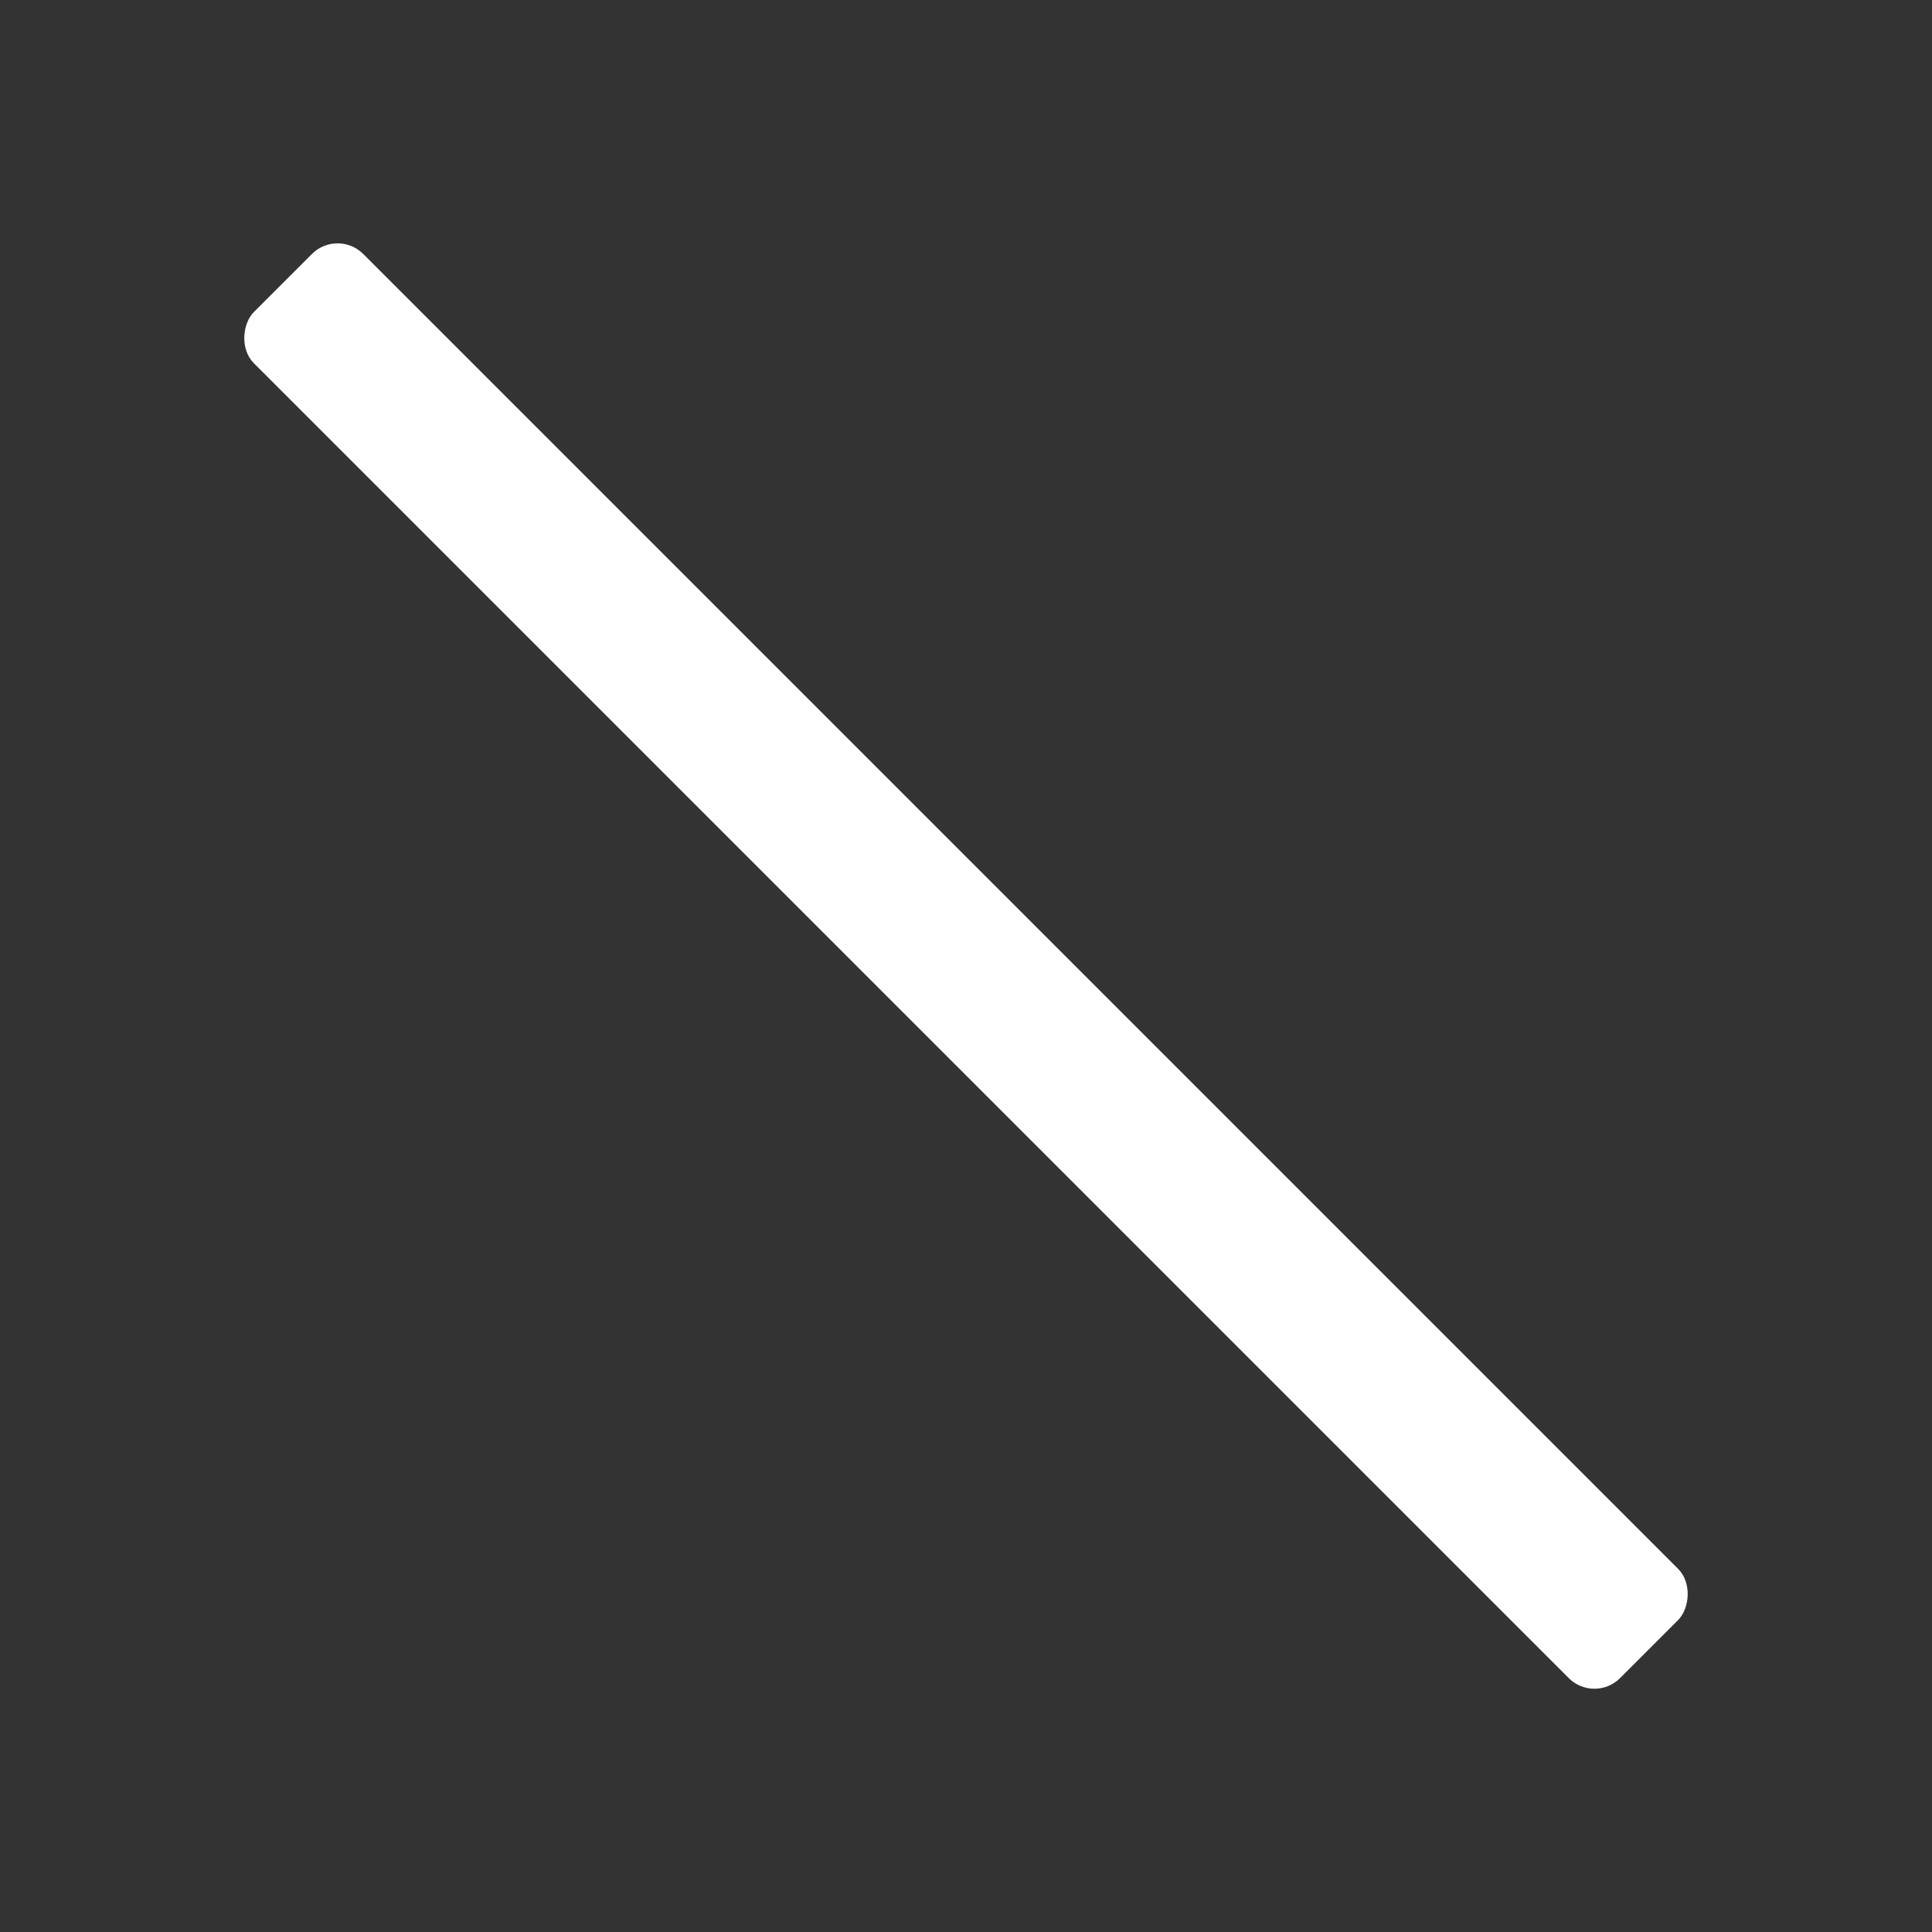 <?xml version="1.0" encoding="UTF-8" standalone="no"?>
<svg
   xmlns:dc="http://purl.org/dc/elements/1.1/"
   xmlns:cc="http://creativecommons.org/ns#"
   xmlns:rdf="http://www.w3.org/1999/02/22-rdf-syntax-ns#"
   xmlns:svg="http://www.w3.org/2000/svg"
   xmlns="http://www.w3.org/2000/svg"
   xmlns:sodipodi="http://sodipodi.sourceforge.net/DTD/sodipodi-0.dtd"
   xmlns:inkscape="http://www.inkscape.org/namespaces/inkscape"
   width="100"
   height="100"
   viewBox="0 0 26.458 26.458"
   version="1.1"
   id="svg1008"
   inkscape:version="1.0.2 (e86c870879, 2021-01-15)"
   sodipodi:docname="uitr-icon-off.svg"
   inkscape:export-filename="./uitr-icon-off.png"
   inkscape:export-xdpi="96"
   inkscape:export-ydpi="96">
  <rect x="0" y="0" width="26.458" height="26.458" fill="#333333" stroke="none"/>
  <defs
     id="defs1002" />
  <sodipodi:namedview
     id="base"
     pagecolor="#696969"
     bordercolor="#666666"
     borderopacity="1.0"
     inkscape:pageopacity="0"
     inkscape:pageshadow="2"
     inkscape:zoom="2.9972806"
     inkscape:cx="60.05157"
     inkscape:cy="72.691728"
     inkscape:document-units="mm"
     inkscape:current-layer="layer1"
     inkscape:document-rotation="0"
     showgrid="false"
     units="px"
     inkscape:pagecheckerboard="true"
     inkscape:window-width="1916"
     inkscape:window-height="1041"
     inkscape:window-x="3840"
     inkscape:window-y="18"
     inkscape:window-maximized="1" />
  <g
     inkscape:label="off"
     inkscape:groupmode="layer"
     id="layer1">
    <rect
       style="fill:#ffffff;fill-opacity:1;stroke:none;stroke-width:0.132;stroke-linecap:round;stop-color:#000000"
       id="rect1571"
       width="26.458"
       height="2.117"
       x="5.48"
       y="-1.058"
       transform="rotate(45)"
       ry="0.497" />
  </g>
</svg>
